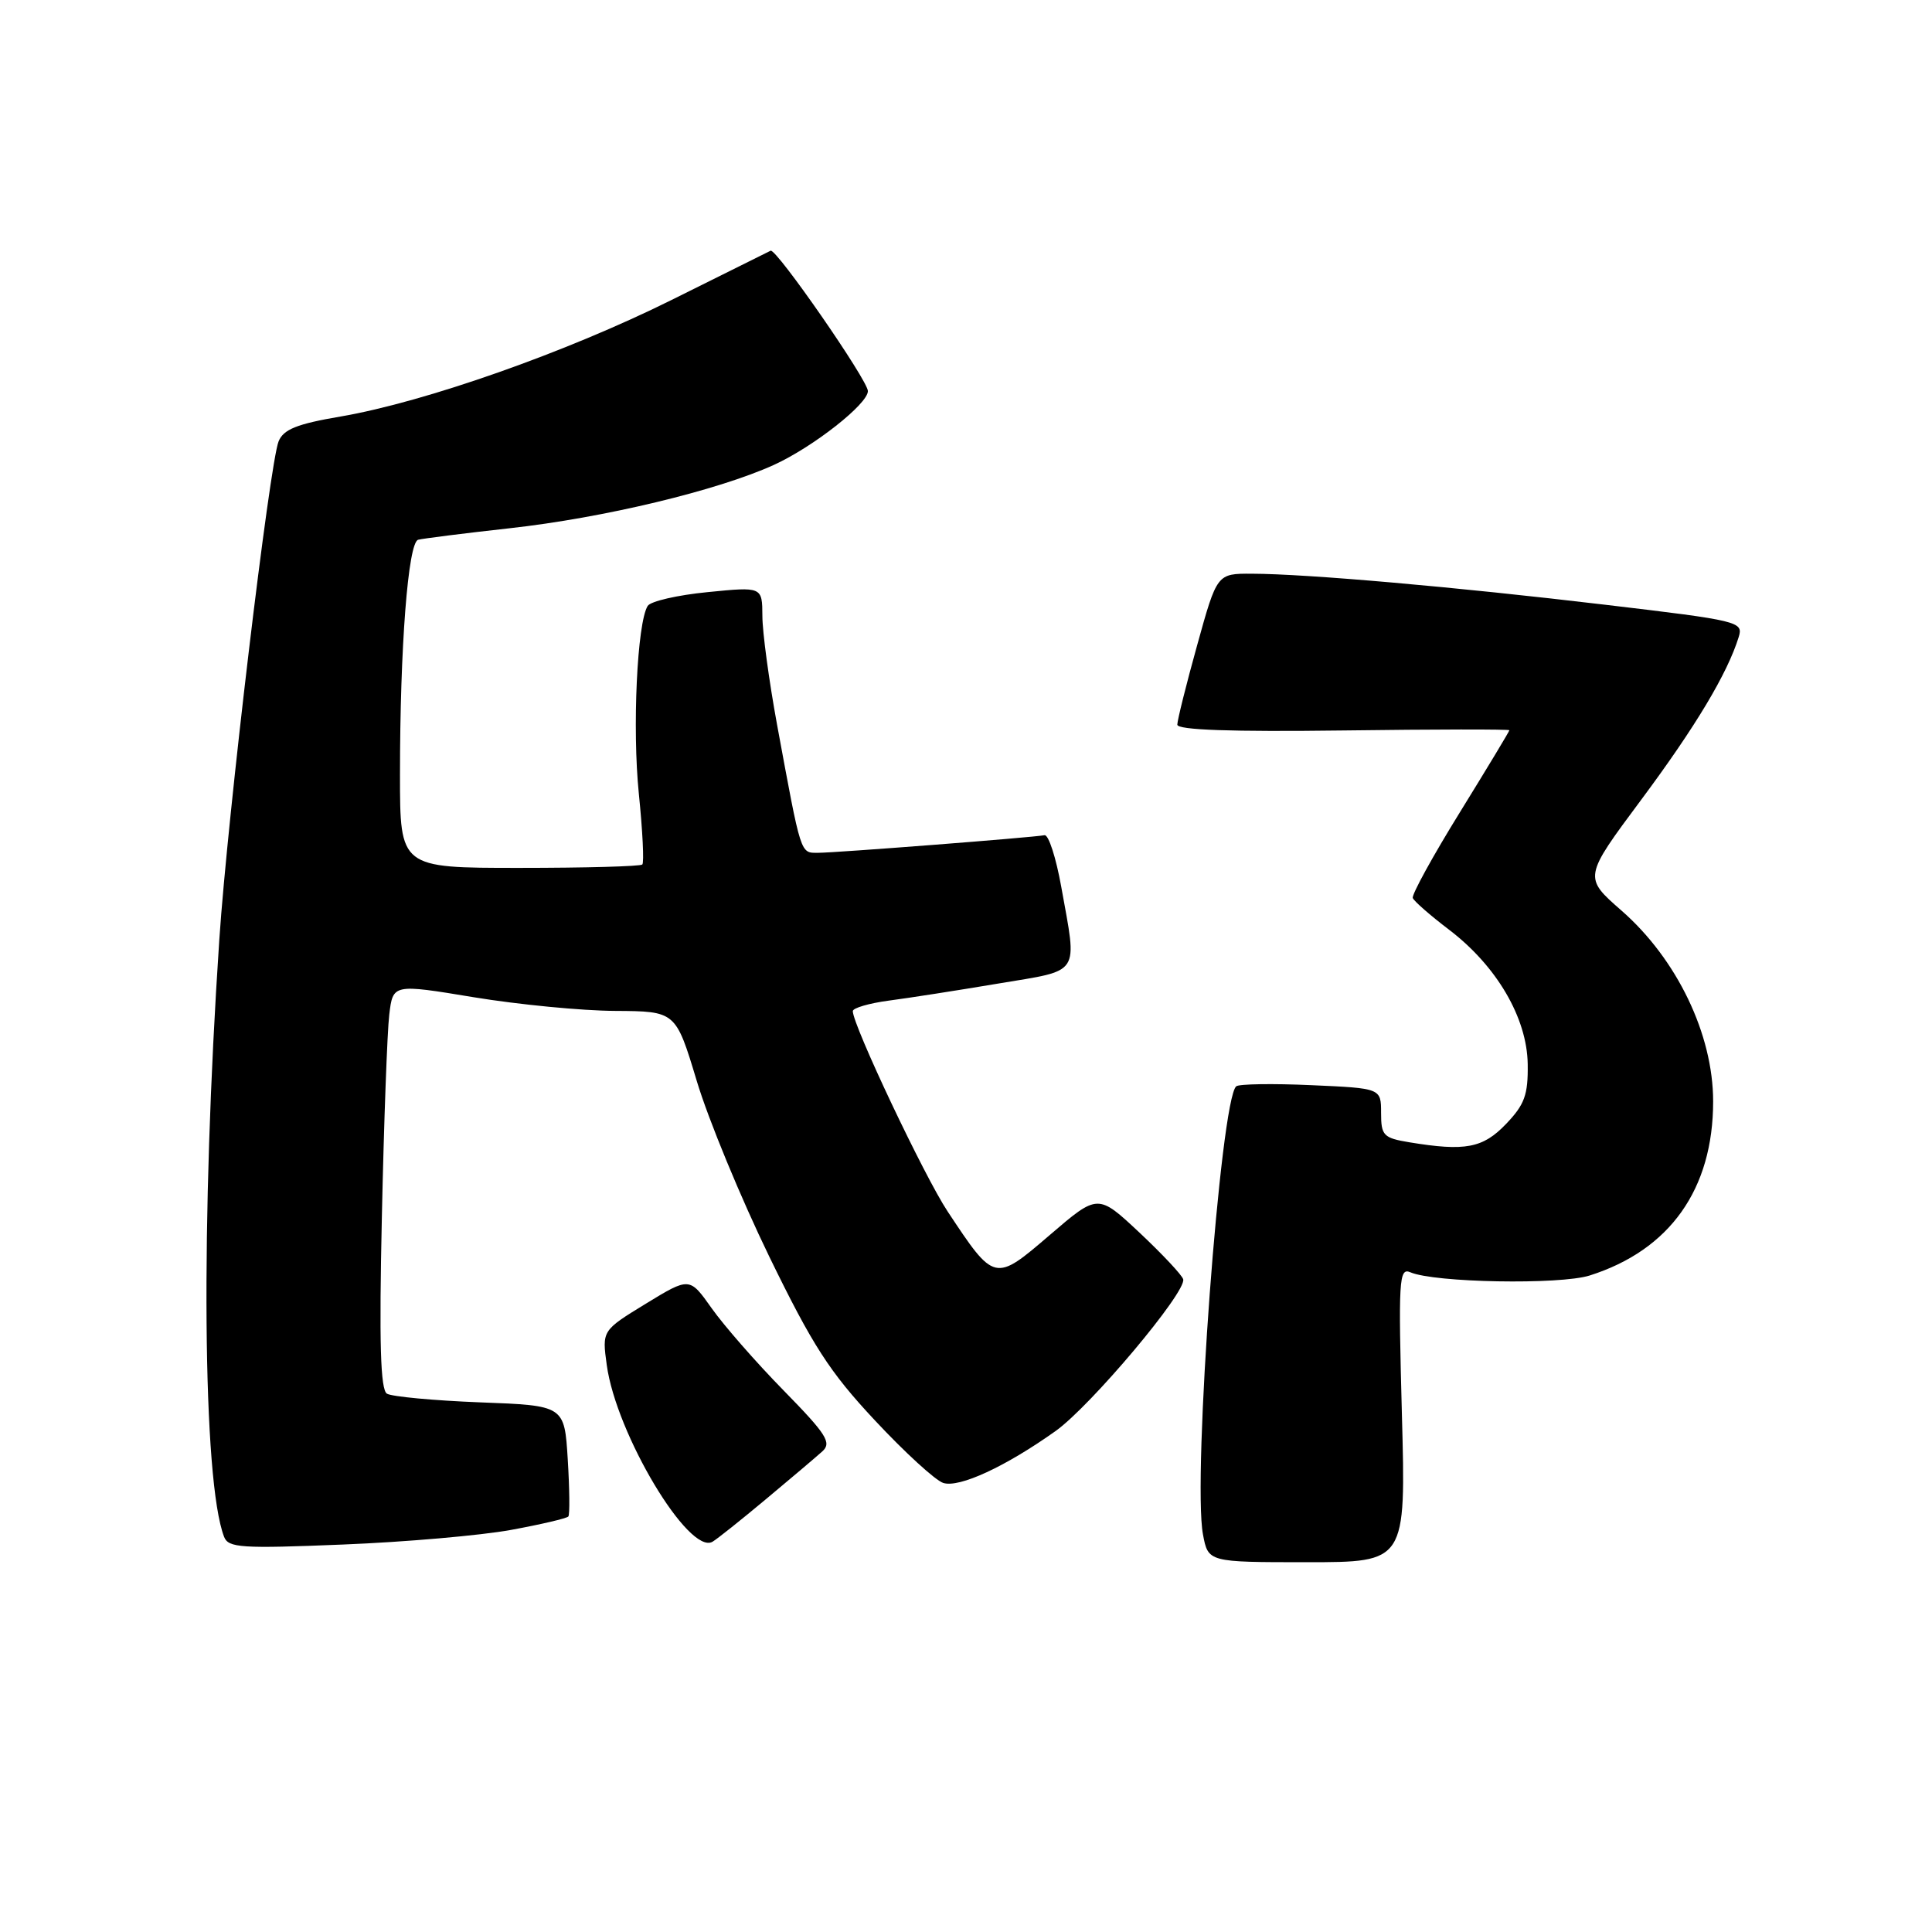 <?xml version="1.0" encoding="UTF-8" standalone="no"?>
<!DOCTYPE svg PUBLIC "-//W3C//DTD SVG 1.1//EN" "http://www.w3.org/Graphics/SVG/1.1/DTD/svg11.dtd" >
<svg xmlns="http://www.w3.org/2000/svg" xmlns:xlink="http://www.w3.org/1999/xlink" version="1.1" viewBox="0 0 256 256">
 <g >
 <path fill="currentColor"
d=" M 185.76 187.44 C 185.28 169.59 185.37 167.94 186.87 168.58 C 190.05 169.96 206.68 170.26 210.64 169.01 C 221.27 165.64 227.00 157.57 227.00 145.94 C 227.00 137.06 222.21 127.09 214.86 120.66 C 209.82 116.25 209.82 116.25 217.47 105.97 C 224.66 96.31 228.89 89.25 230.39 84.40 C 231.02 82.38 230.42 82.23 212.77 80.14 C 192.84 77.77 173.14 76.04 165.88 76.02 C 161.26 76.00 161.26 76.00 158.63 85.49 C 157.18 90.70 156.00 95.45 156.00 96.02 C 156.00 96.73 163.11 96.98 178.00 96.79 C 190.10 96.63 200.00 96.62 200.00 96.76 C 200.00 96.90 197.05 101.79 193.45 107.62 C 189.85 113.44 187.04 118.56 187.20 118.99 C 187.37 119.42 189.52 121.30 191.98 123.17 C 198.30 127.97 202.34 134.85 202.43 140.99 C 202.49 145.08 202.02 146.36 199.56 148.93 C 196.49 152.14 194.16 152.58 186.75 151.36 C 183.31 150.79 183.00 150.47 183.00 147.47 C 183.00 144.20 183.00 144.20 173.75 143.79 C 168.66 143.56 164.19 143.63 163.81 143.94 C 161.72 145.66 157.99 195.80 159.40 203.32 C 160.09 207.00 160.09 207.00 173.19 207.00 C 186.29 207.00 186.29 207.00 185.76 187.44 Z  M 67.72 202.72 C 71.70 201.99 75.11 201.19 75.31 200.94 C 75.51 200.70 75.47 197.29 75.23 193.37 C 74.79 186.24 74.79 186.24 63.61 185.82 C 57.47 185.58 51.91 185.06 51.27 184.67 C 50.41 184.14 50.23 177.93 50.60 161.22 C 50.87 148.73 51.31 136.67 51.58 134.44 C 52.07 130.37 52.07 130.37 62.78 132.14 C 68.68 133.11 77.11 133.93 81.52 133.95 C 89.54 134.00 89.54 134.00 92.33 143.25 C 93.86 148.34 98.19 158.81 101.94 166.52 C 107.67 178.29 109.92 181.79 115.94 188.22 C 119.88 192.44 123.95 196.17 124.99 196.50 C 127.12 197.17 133.25 194.33 139.87 189.62 C 144.54 186.29 157.24 171.18 156.78 169.51 C 156.62 168.95 154.02 166.18 150.99 163.33 C 145.48 158.17 145.48 158.17 139.12 163.63 C 131.79 169.92 131.79 169.92 125.57 160.53 C 122.50 155.91 113.00 135.85 113.00 133.98 C 113.00 133.57 115.14 132.94 117.75 132.59 C 120.36 132.25 126.89 131.23 132.25 130.33 C 143.36 128.47 142.75 129.39 140.62 117.50 C 139.93 113.65 138.94 110.58 138.41 110.67 C 136.73 110.98 110.68 113.00 108.43 113.00 C 106.02 113.00 106.20 113.55 102.96 96.00 C 101.90 90.22 101.02 83.75 101.02 81.62 C 101.00 77.74 101.00 77.74 93.76 78.46 C 89.77 78.85 86.20 79.67 85.82 80.29 C 84.42 82.55 83.77 96.52 84.65 105.18 C 85.15 110.09 85.36 114.31 85.11 114.55 C 84.87 114.80 77.54 115.00 68.83 115.00 C 53.00 115.00 53.00 115.00 53.00 102.65 C 53.00 85.78 54.07 71.88 55.41 71.52 C 56.01 71.36 61.45 70.67 67.50 70.00 C 79.99 68.62 95.09 64.99 102.55 61.60 C 107.76 59.22 115.00 53.53 115.00 51.82 C 115.00 50.40 102.85 32.87 102.11 33.22 C 101.78 33.39 95.88 36.32 89.00 39.74 C 75.07 46.67 56.32 53.27 45.13 55.19 C 39.36 56.17 37.57 56.89 36.92 58.47 C 35.72 61.41 30.16 108.08 29.06 124.50 C 26.57 161.76 26.84 196.20 29.69 203.63 C 30.25 205.10 31.96 205.21 45.41 204.66 C 53.71 204.33 63.75 203.45 67.72 202.72 Z  M 101.50 198.64 C 104.80 195.89 108.16 193.04 108.97 192.31 C 110.23 191.17 109.52 190.05 103.84 184.25 C 100.20 180.54 95.91 175.63 94.30 173.35 C 91.37 169.21 91.37 169.21 85.57 172.75 C 79.77 176.30 79.77 176.30 80.40 180.88 C 81.65 190.01 91.28 206.10 94.41 204.29 C 95.01 203.94 98.20 201.40 101.50 198.64 Z "/>
</g>
</svg>